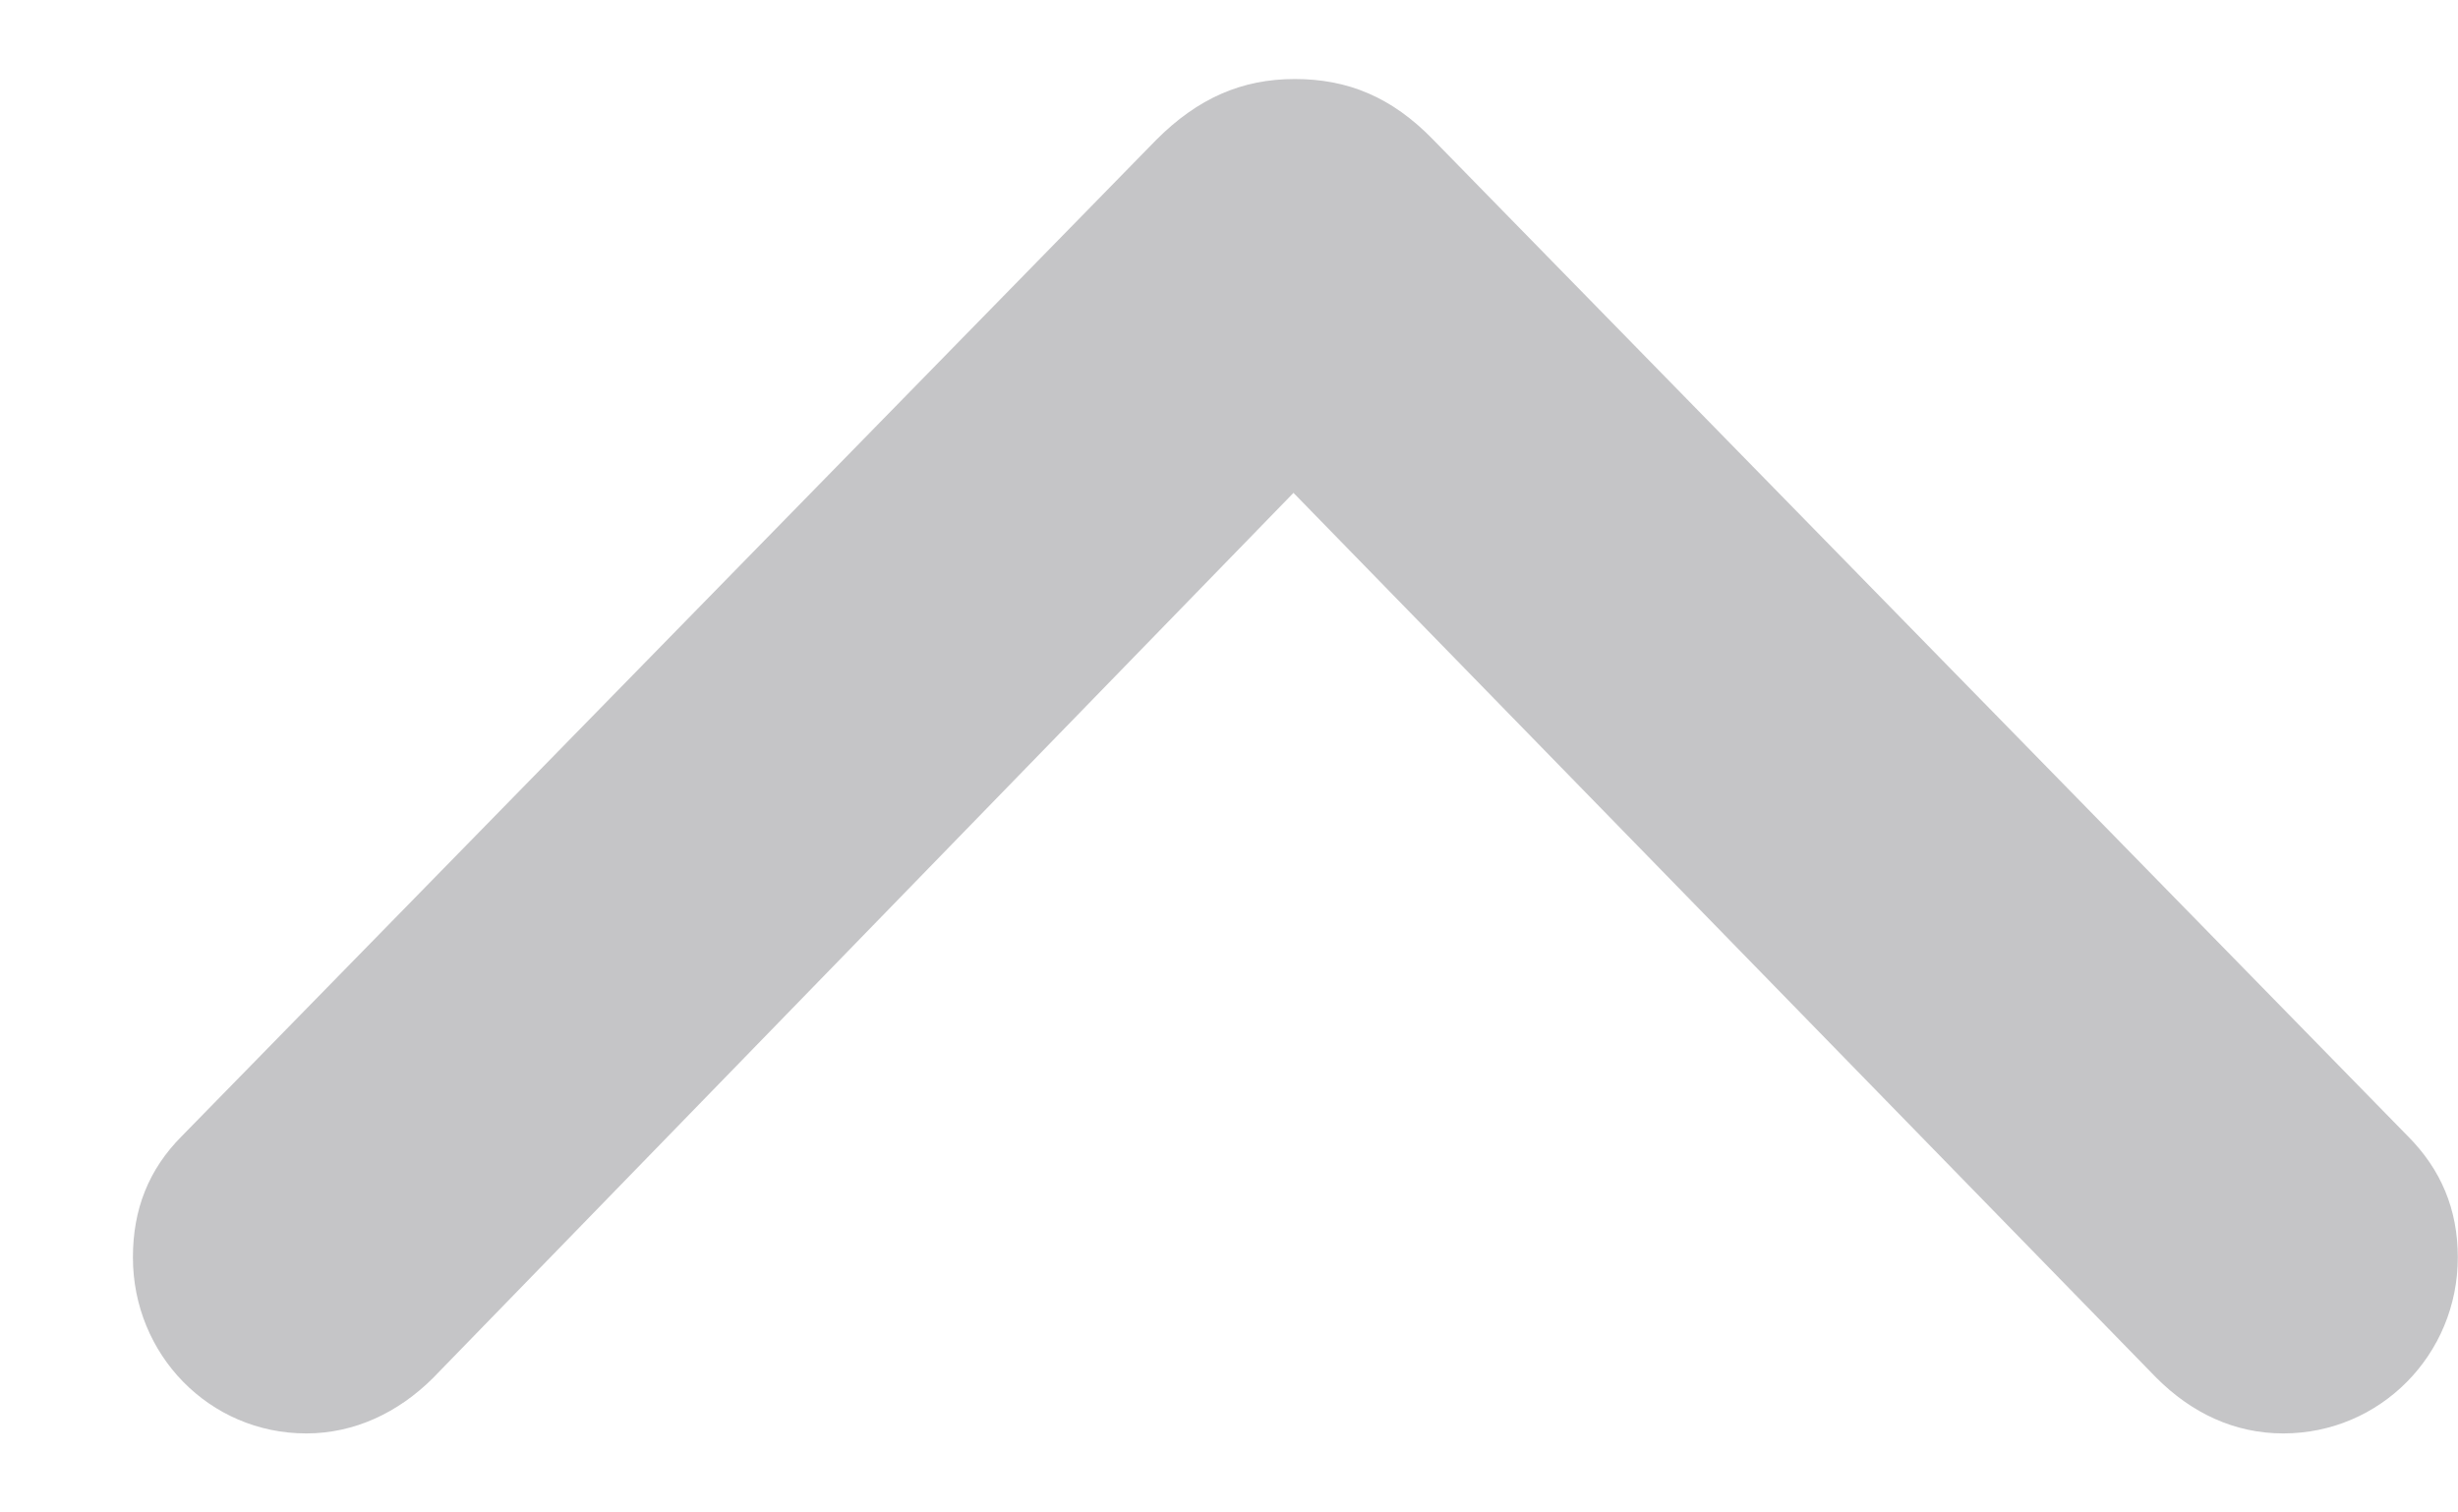 <svg width="13" height="8" viewBox="0 0 13 8" fill="none" xmlns="http://www.w3.org/2000/svg">
<path d="M6.848 0.418C6.567 0.418 6.335 0.52 6.116 0.739L0.963 6.008C0.785 6.186 0.703 6.398 0.703 6.651C0.703 7.165 1.107 7.582 1.62 7.582C1.873 7.582 2.106 7.473 2.291 7.288L6.841 2.607L11.405 7.288C11.59 7.473 11.816 7.582 12.076 7.582C12.589 7.582 12.999 7.165 12.999 6.651C12.999 6.398 12.911 6.186 12.733 6.008L7.58 0.739C7.361 0.513 7.128 0.418 6.848 0.418Z" fill="#3C3C43" fill-opacity="0.3"/>
</svg>
